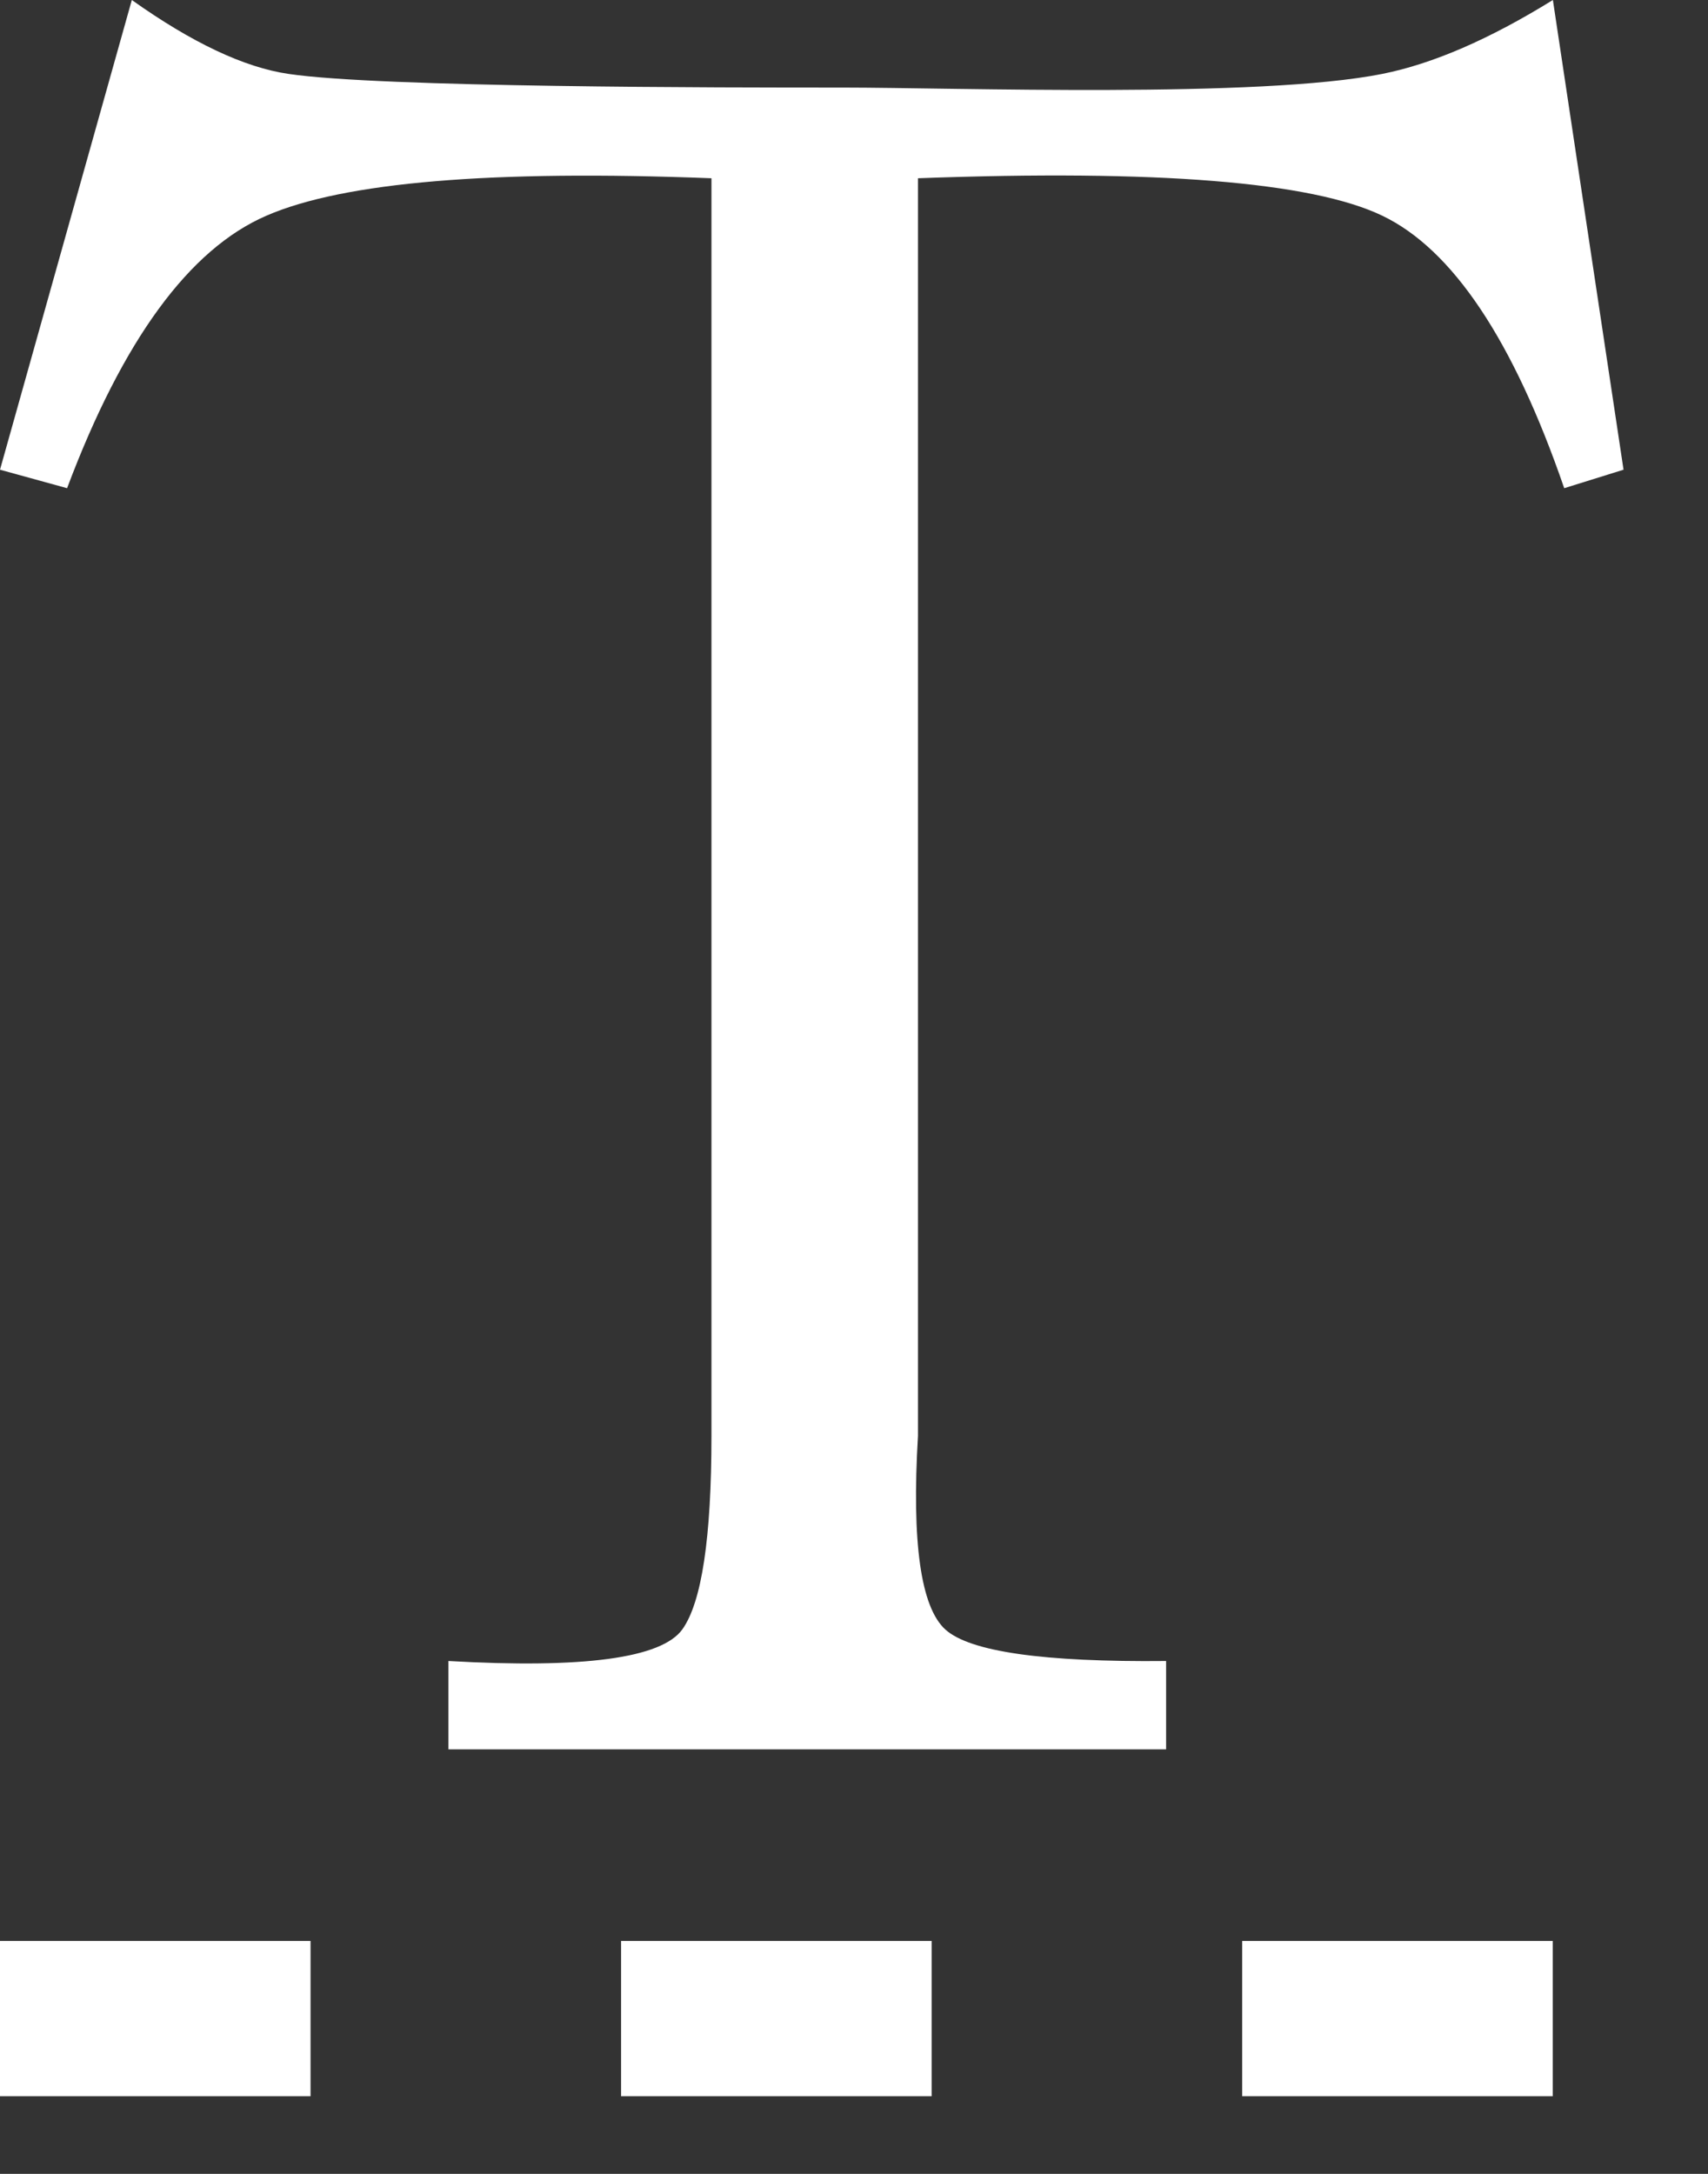 <svg xmlns="http://www.w3.org/2000/svg" width="11" height="14" viewBox="0 0 11 14">
  <rect x="0" y="0" width="11" height="14" fill="#333333" stroke="none"/>
  <g fill="none" fill-rule="evenodd">
    <path fill="#FFF" d="M2.888,10.697 L2.888,11.266 L7.51,11.266 L7.51,10.697 C6.72,10.705 6.246,10.637 6.088,10.494 C5.93,10.35 5.871,9.934 5.912,9.247 L5.912,1.148 C7.451,1.091 8.448,1.171 8.902,1.389 C9.355,1.606 9.746,2.191 10.074,3.144 L10.456,3.025 L10.001,0 C9.594,0.252 9.228,0.411 8.902,0.476 C8.11,0.634 6.155,0.564 5.425,0.564 C4.651,0.564 2.45,0.564 1.858,0.476 C1.572,0.434 1.236,0.275 0.849,0 L0,3.025 L0.432,3.144 C0.791,2.189 1.219,1.604 1.716,1.389 C2.213,1.173 3.168,1.093 4.582,1.148 L4.582,9.247 C4.582,9.904 4.519,10.32 4.394,10.494 C4.26,10.679 3.758,10.747 2.888,10.697 Z"/>
    <path stroke="#FFF" stroke-dasharray="2" d="M0,13 L10.98,13"/>
  </g>
</svg>
